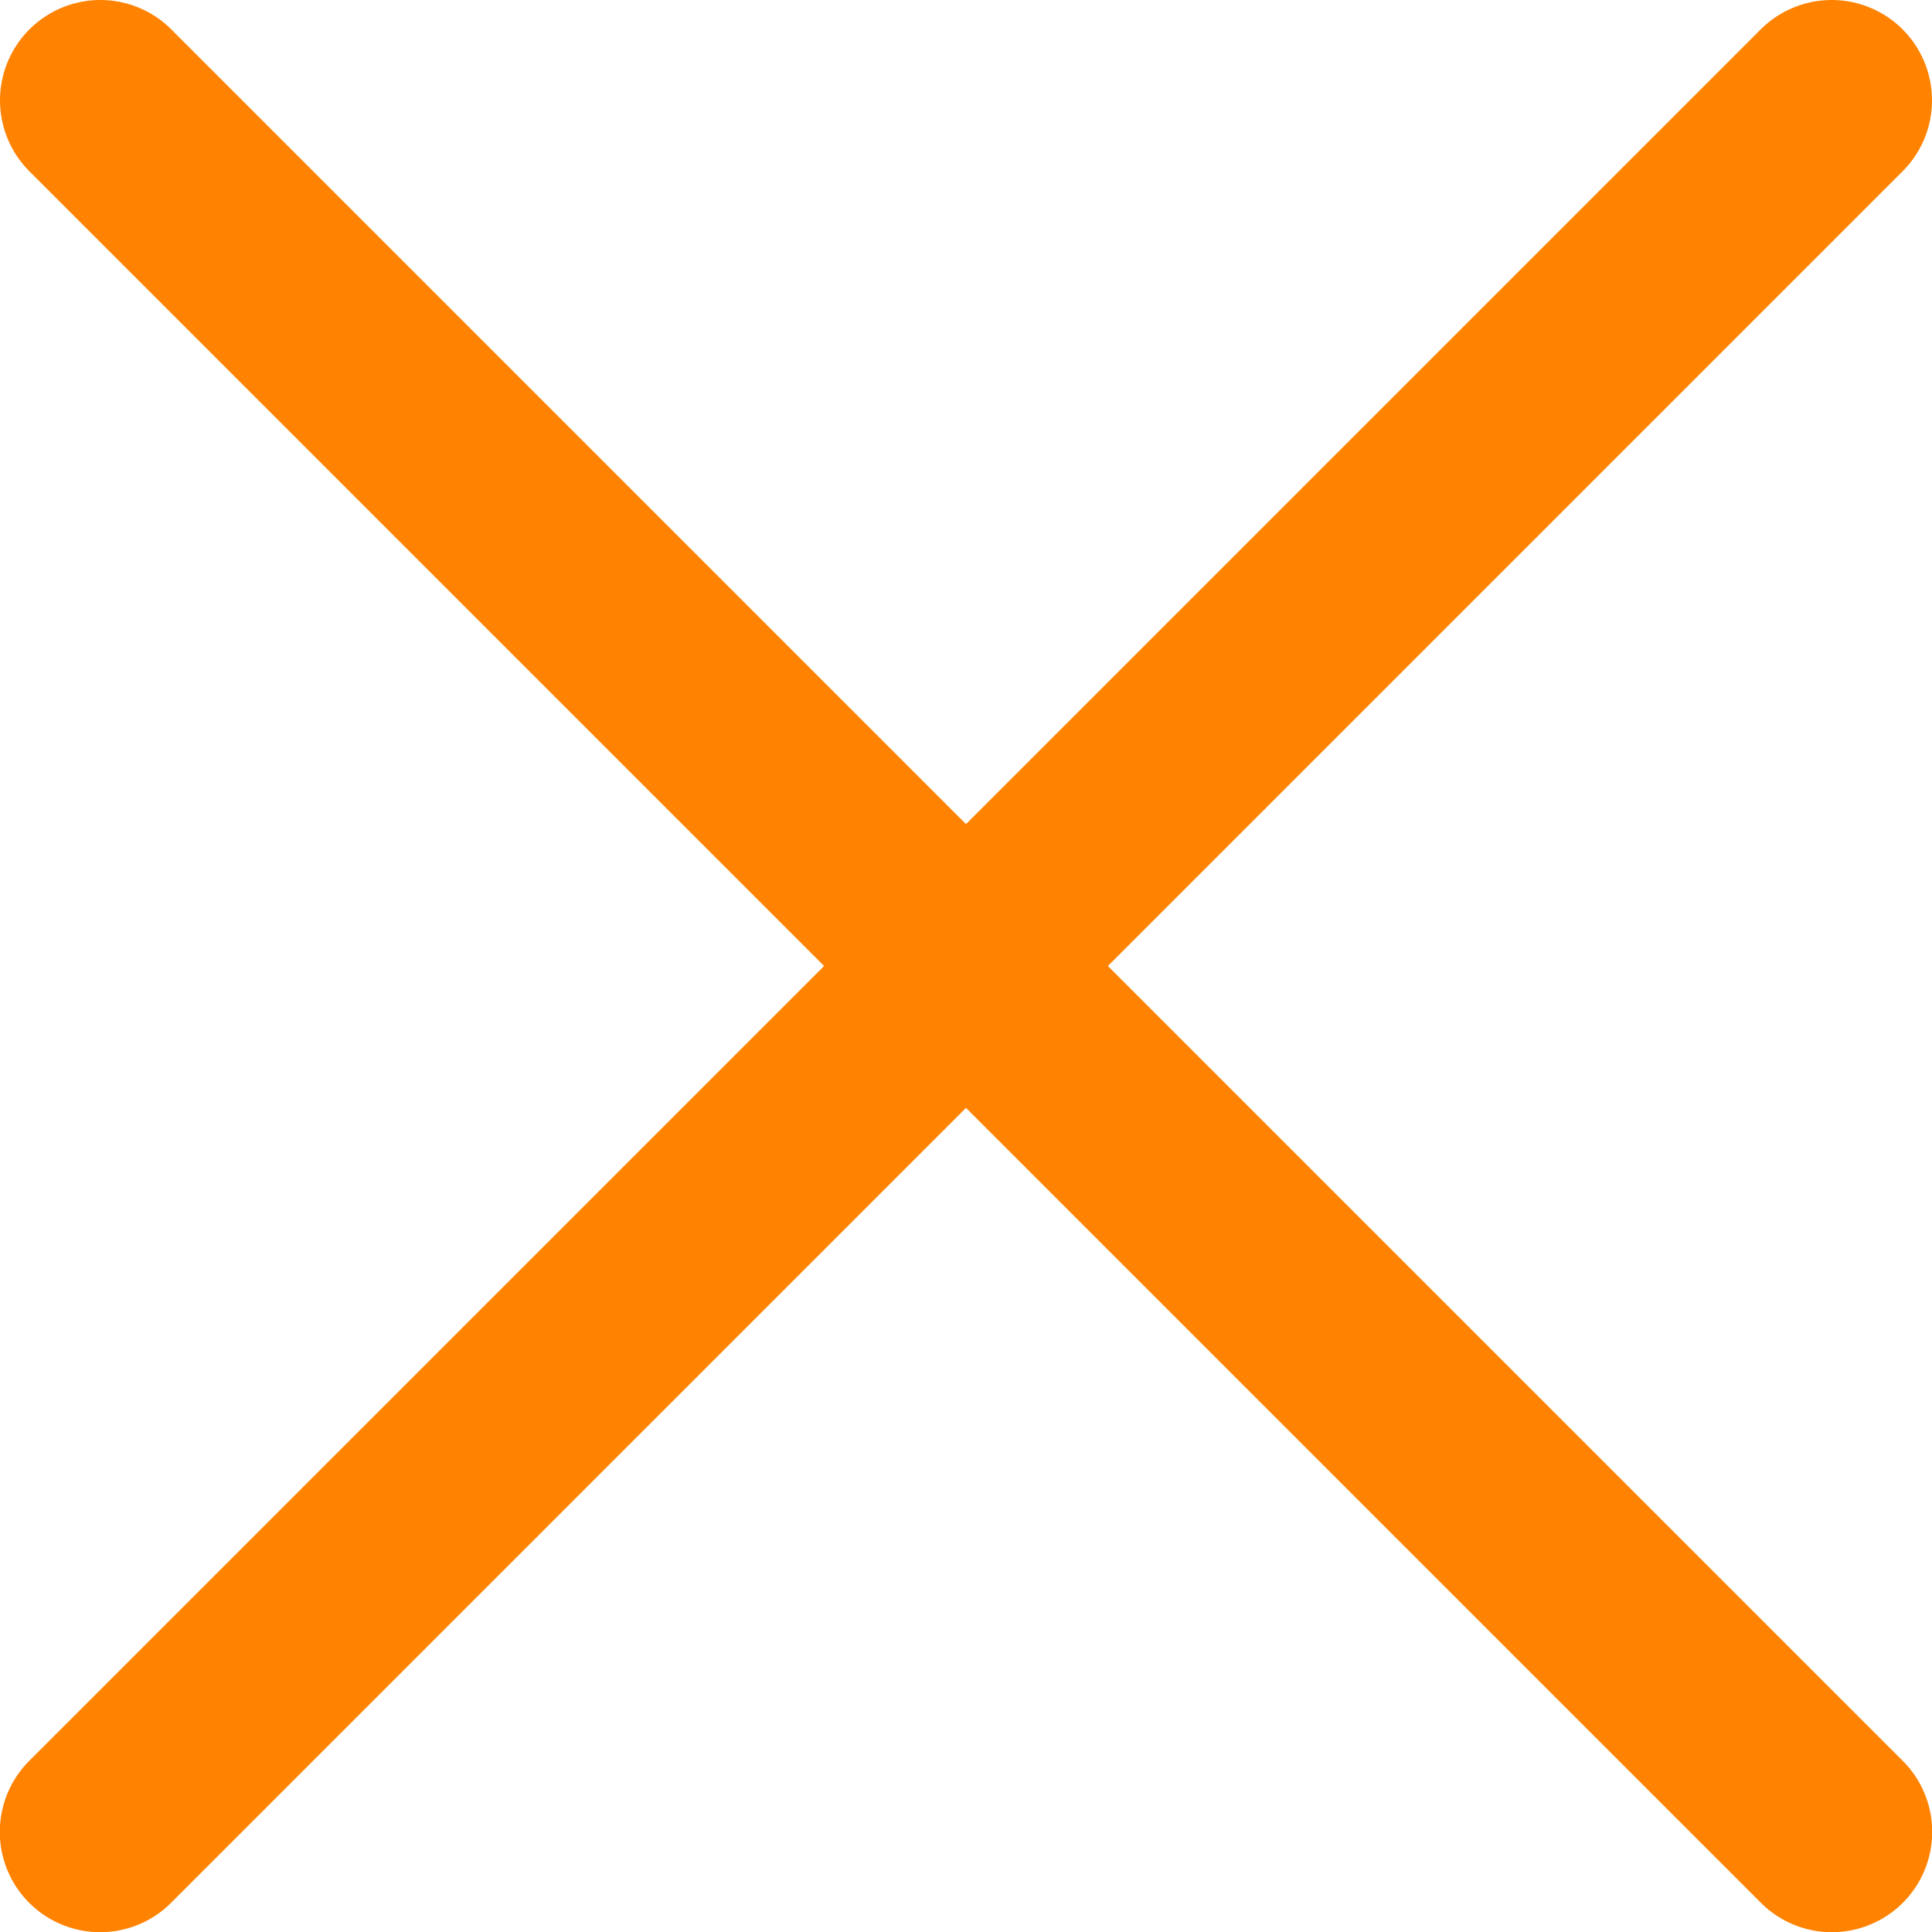 <?xml version="1.0" encoding="UTF-8"?>
<svg id="_图层_2" data-name="图层 2" xmlns="http://www.w3.org/2000/svg" viewBox="0 0 14.44 14.44">
  <defs>
    <style>
      .cls-1 {
        fill: none;
        stroke: #ff8200;
        stroke-linecap: round;
        stroke-linejoin: round;
        stroke-width: 1.5px;
      }
    </style>
  </defs>
  <g id="_图层_1-2" data-name="图层 1">
    <g id="close">
      <g>
        <path class="cls-1" d="m.75.75s13.18,13.18,12.94,12.94"/>
        <path class="cls-1" d="m13.69.75S.51,13.93.75,13.69"/>
      </g>
    </g>
  </g>
</svg>